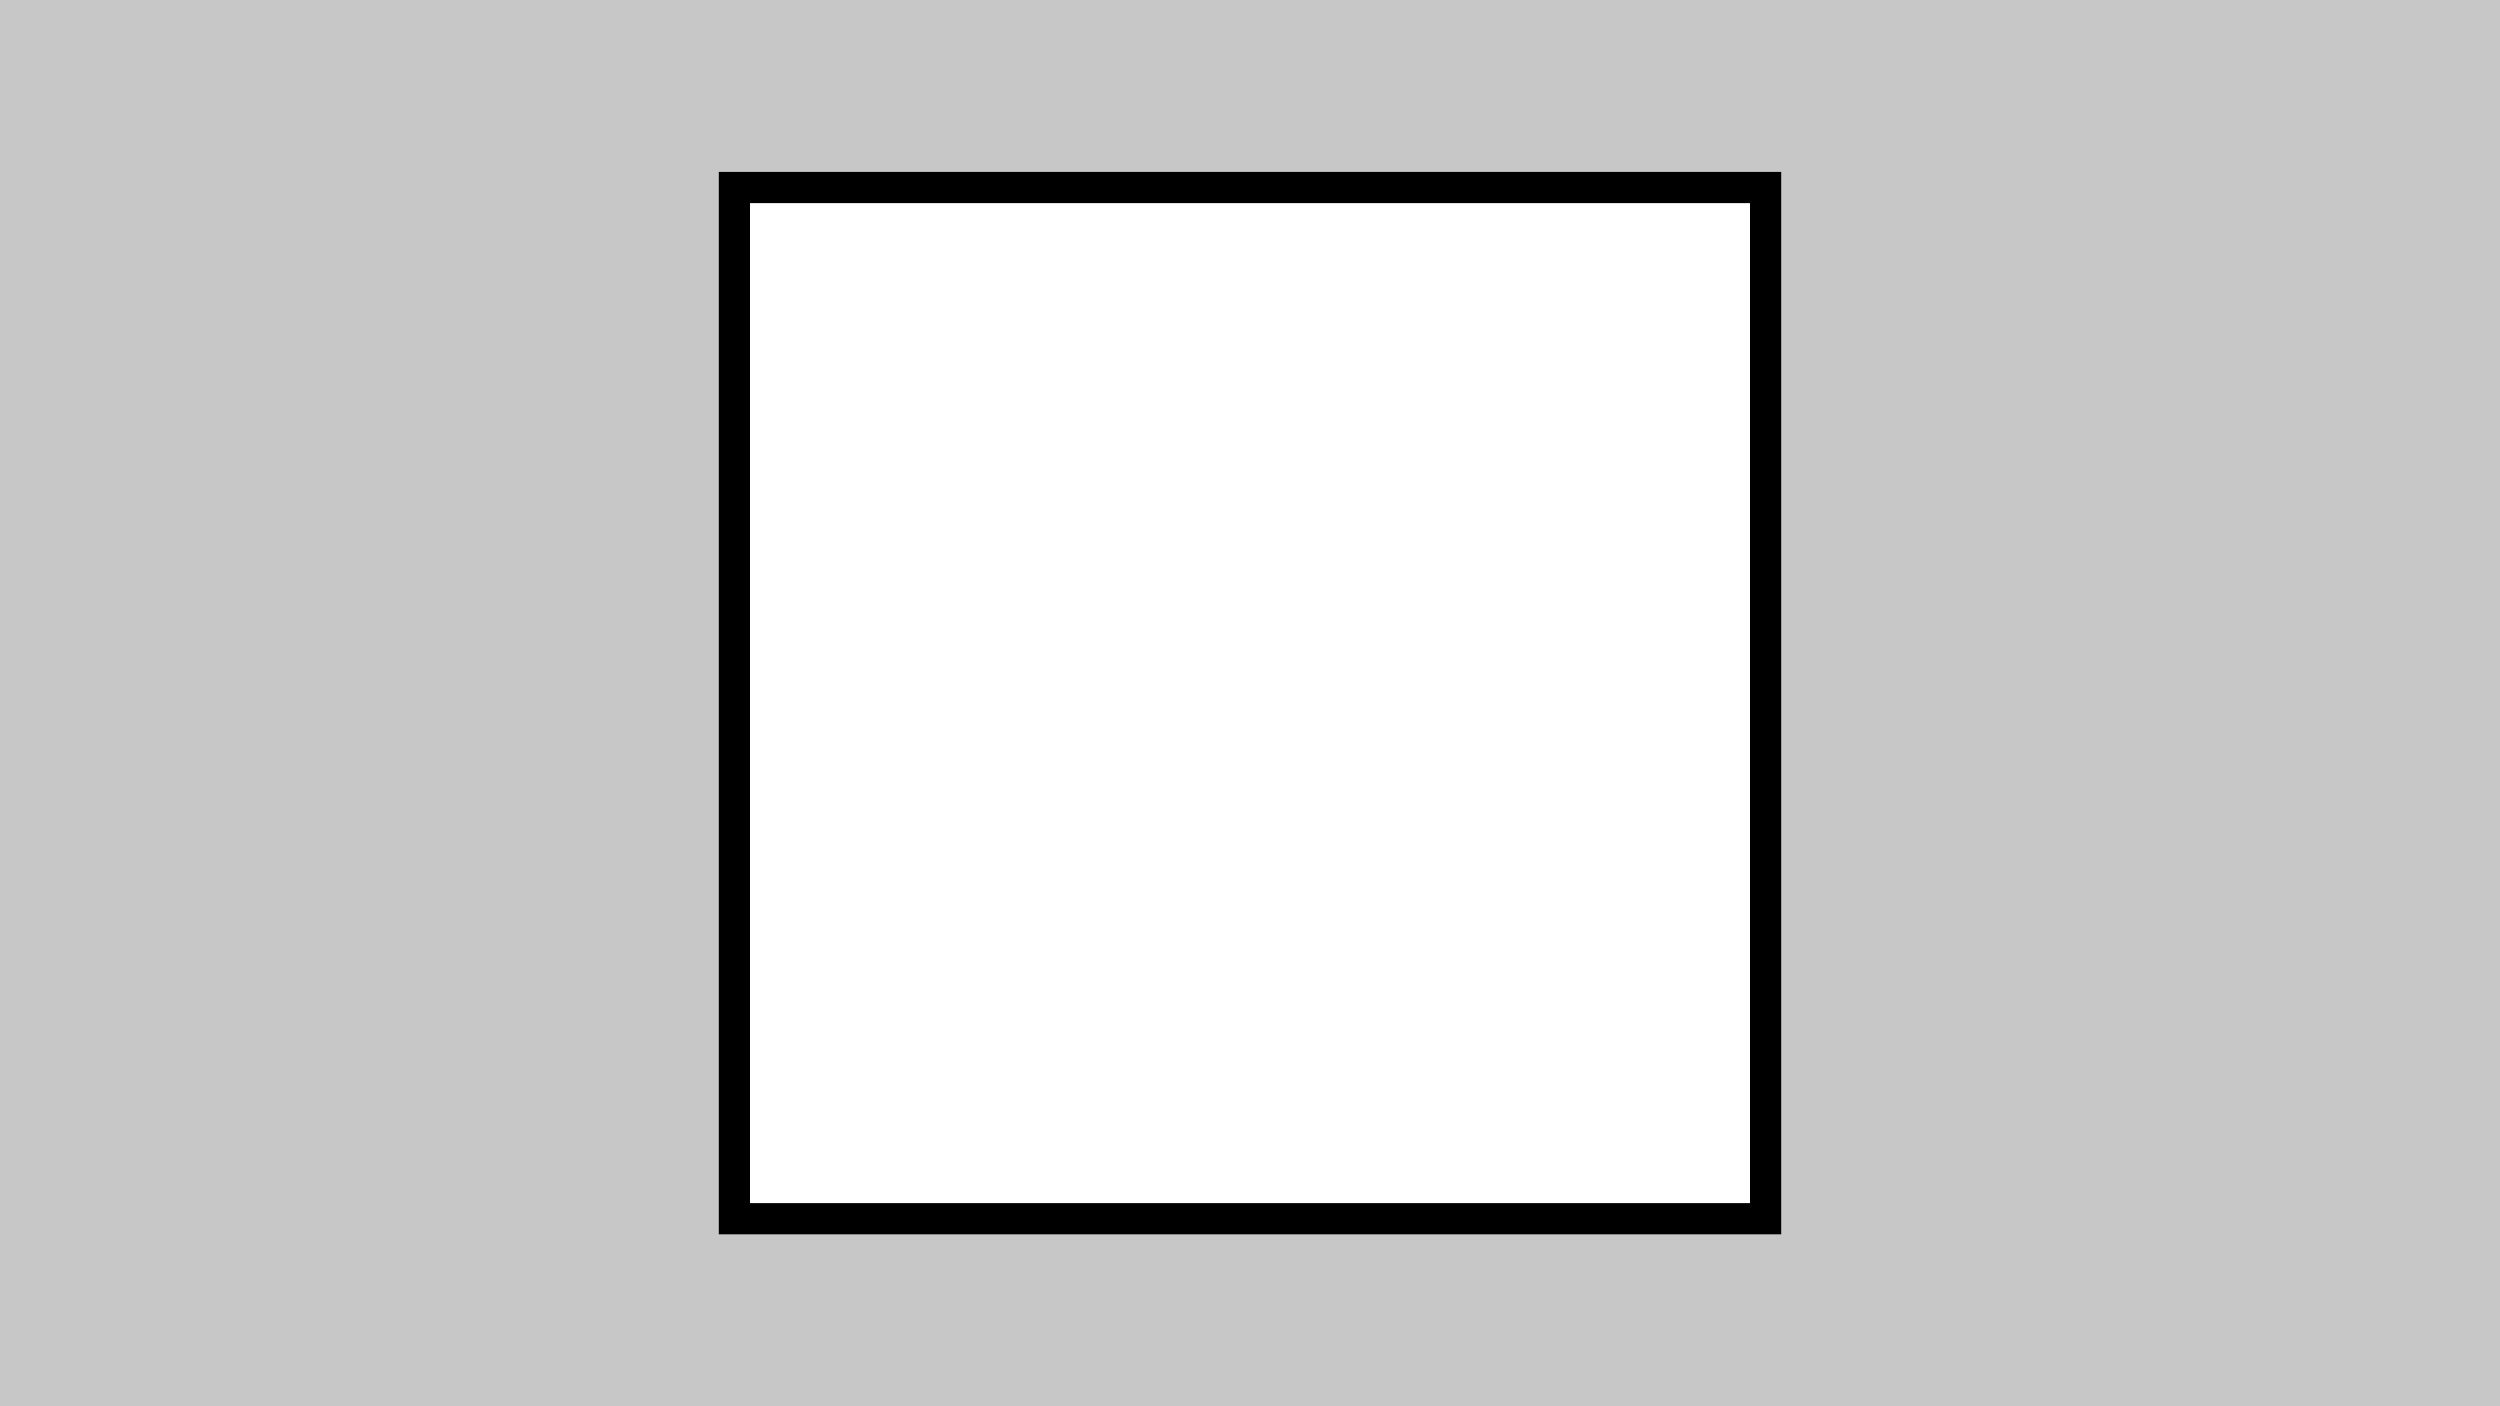 <svg xmlns="http://www.w3.org/2000/svg" xmlns:xlink="http://www.w3.org/1999/xlink" width="160" height="90" viewBox="0 0 160 90"><rect x="0" y="0" width="160" height="90" fill="#808080" stroke="none"/><defs><clipPath id="b"><rect width="160" height="90"/></clipPath></defs><g id="a" clip-path="url(#b)"><rect width="160" height="90" fill="#c7c7c8"/><g transform="translate(46 11)" fill="#fff" stroke="#000" stroke-width="2"><rect width="68" height="68" stroke="none"/><rect x="1" y="1" width="66" height="66" fill="none"/></g></g></svg>